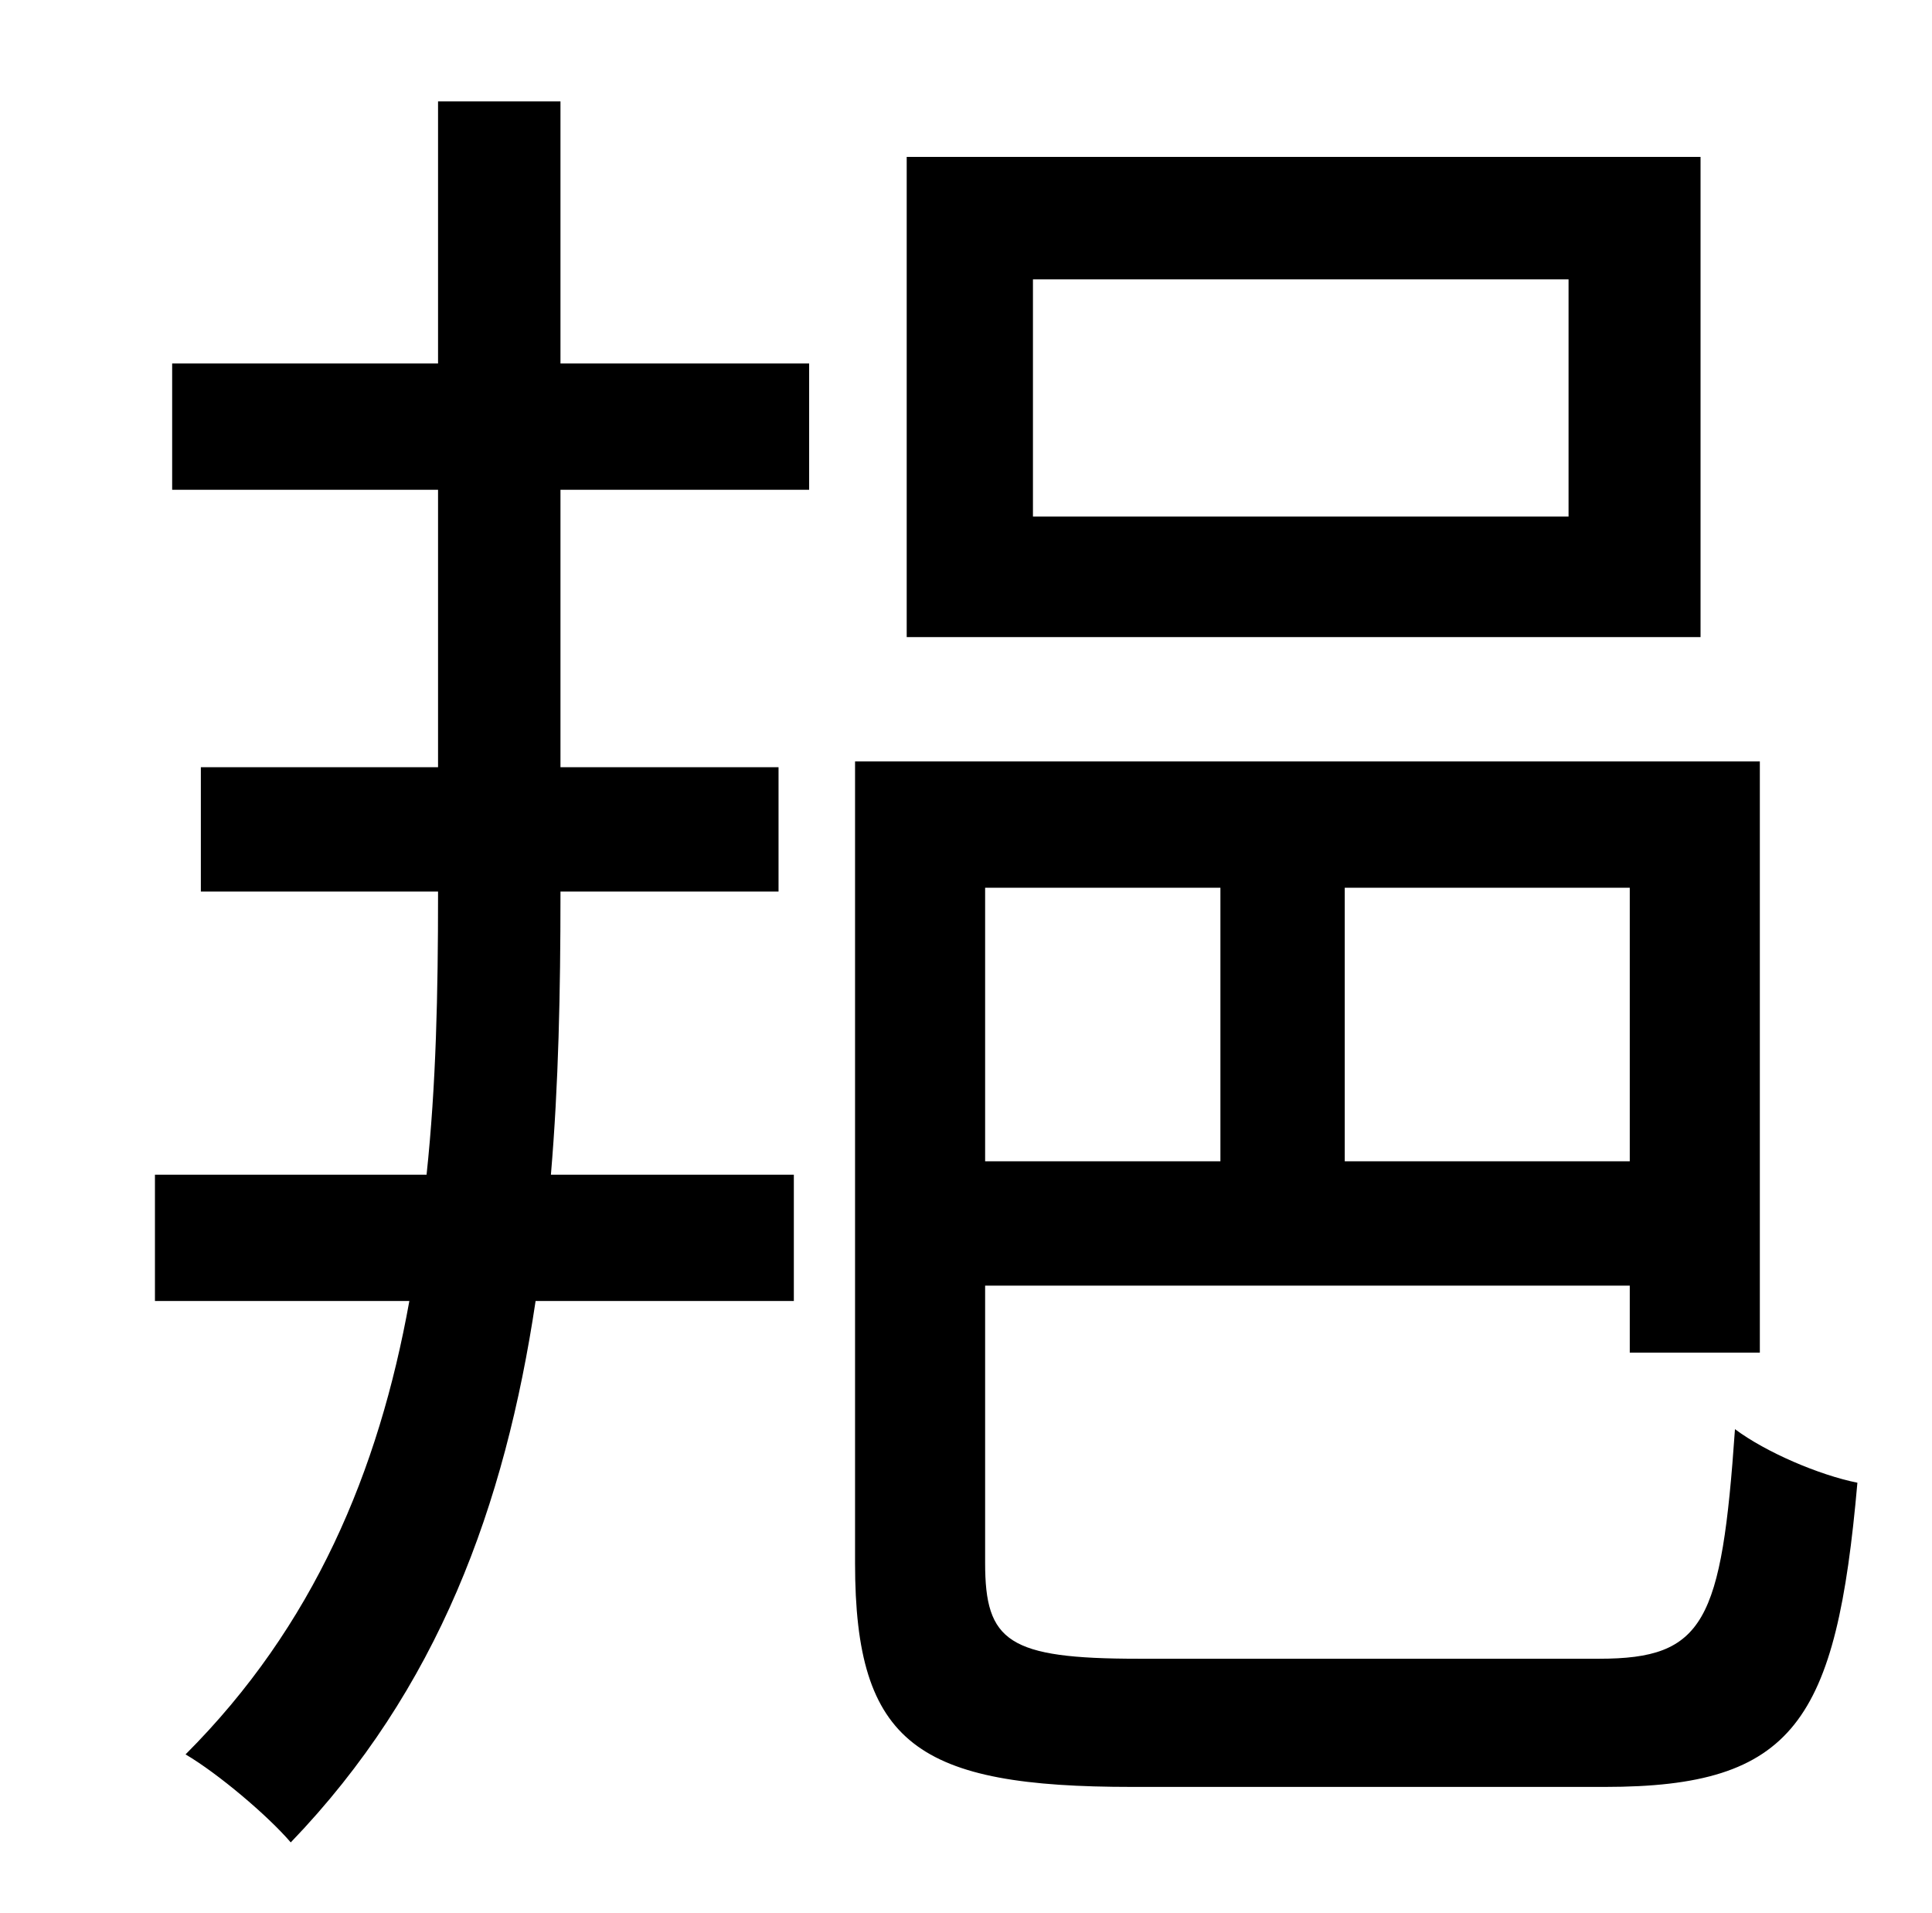 <?xml version="1.0" standalone="no"?>
<!DOCTYPE svg PUBLIC "-//W3C//DTD SVG 1.1//EN" "http://www.w3.org/Graphics/SVG/1.1/DTD/svg11.dtd" >
<svg xmlns="http://www.w3.org/2000/svg" xmlns:xlink="http://www.w3.org/1999/xlink" version="1.1" viewBox="-10 0 1010 1000">
   <path fill="currentColor"
d="M810 270v-124h-280v124h280zM879 82v251h-415v-251h415zM283 53v137h130v66h-130v145h114v65h-114v2c0 50 -1 99 -5 146h127v66h-135c-16 107 -51 203 -128 283c-12 -14 -38 -36 -55 -46c67 -67 101 -148 117 -237h-133v-66h142c5 -47 6 -95 6 -146v-2h-124v-65h124v-145
h-139v-66h139v-137h64zM628 464h-123v143h123v-143zM842 607v-143h-149v143h149zM585 867h241c55 0 64 -19 71 -120c16 12 44 24 64 28c-11 125 -33 159 -132 159h-247c-112 0 -145 -22 -145 -117v-419h473v309h-68v-35h-337v145c0 41 12 50 80 50z" />
</svg>
